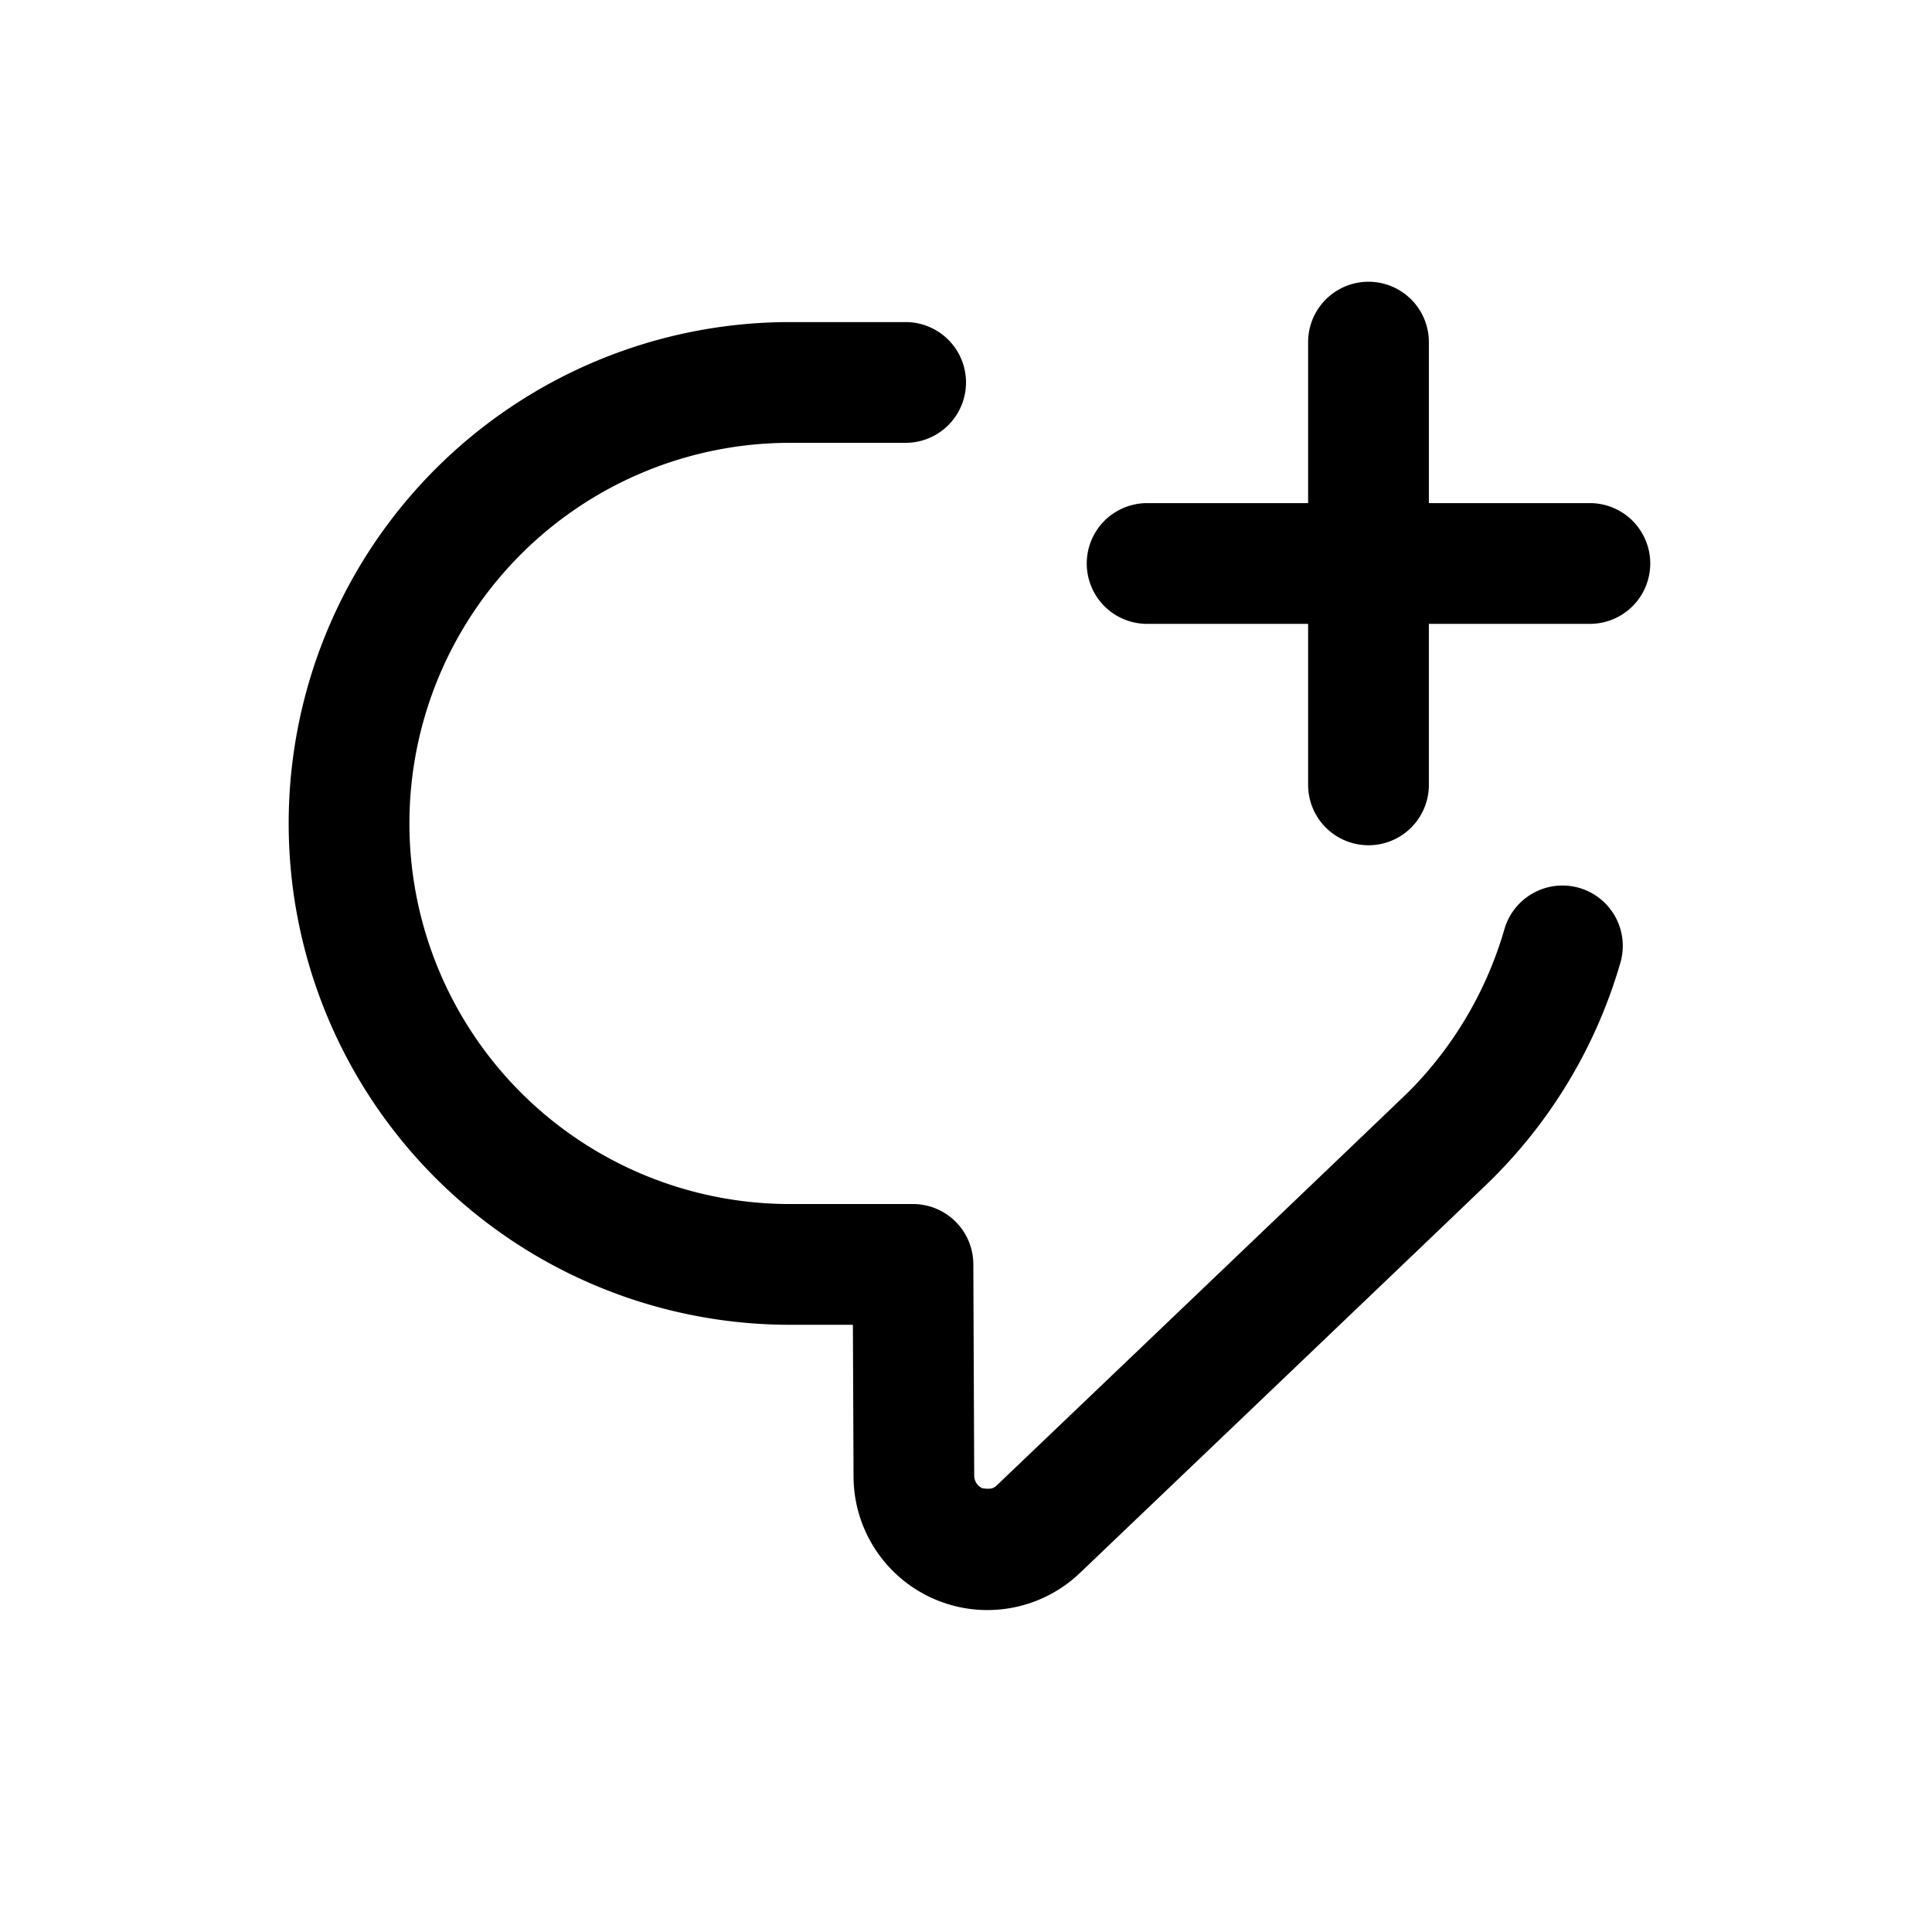 <svg id="icons" xmlns="http://www.w3.org/2000/svg" viewBox="0 0 24 24"><title>07-04-chat-add-m</title><rect id="canvas" width="24" height="24" style="fill:none"/><path d="M19.75,6.25h-2v-2a.75.75,0,0,0-1.5,0v2h-2a.75.75,0,0,0,0,1.5h2v2a.75.75,0,0,0,1.5,0v-2h2a.75.75,0,0,0,0-1.5Z"/><path d="M19.615,11.029a.751.751,0,0,0-.927.515,4.721,4.721,0,0,1-1.18,2.009c-.176.174-5.129,4.902-5.129,4.902-.039.037-.078.046-.174.033a.171.171,0,0,1-.103-.159l-.011-2.625a.75.75,0,0,0-.75-.747H9.814a4.728,4.728,0,0,1,0-9.456H11.25a.75.75,0,0,0,0-1.5H9.814a6.228,6.228,0,0,0,0,12.456h.781l.008,1.877A1.663,1.663,0,0,0,13.415,19.54c5.036-4.808,5.164-4.933,5.16-4.933h-.001a6.218,6.218,0,0,0,1.556-2.651A.75.75,0,0,0,19.615,11.029Z"/></svg>